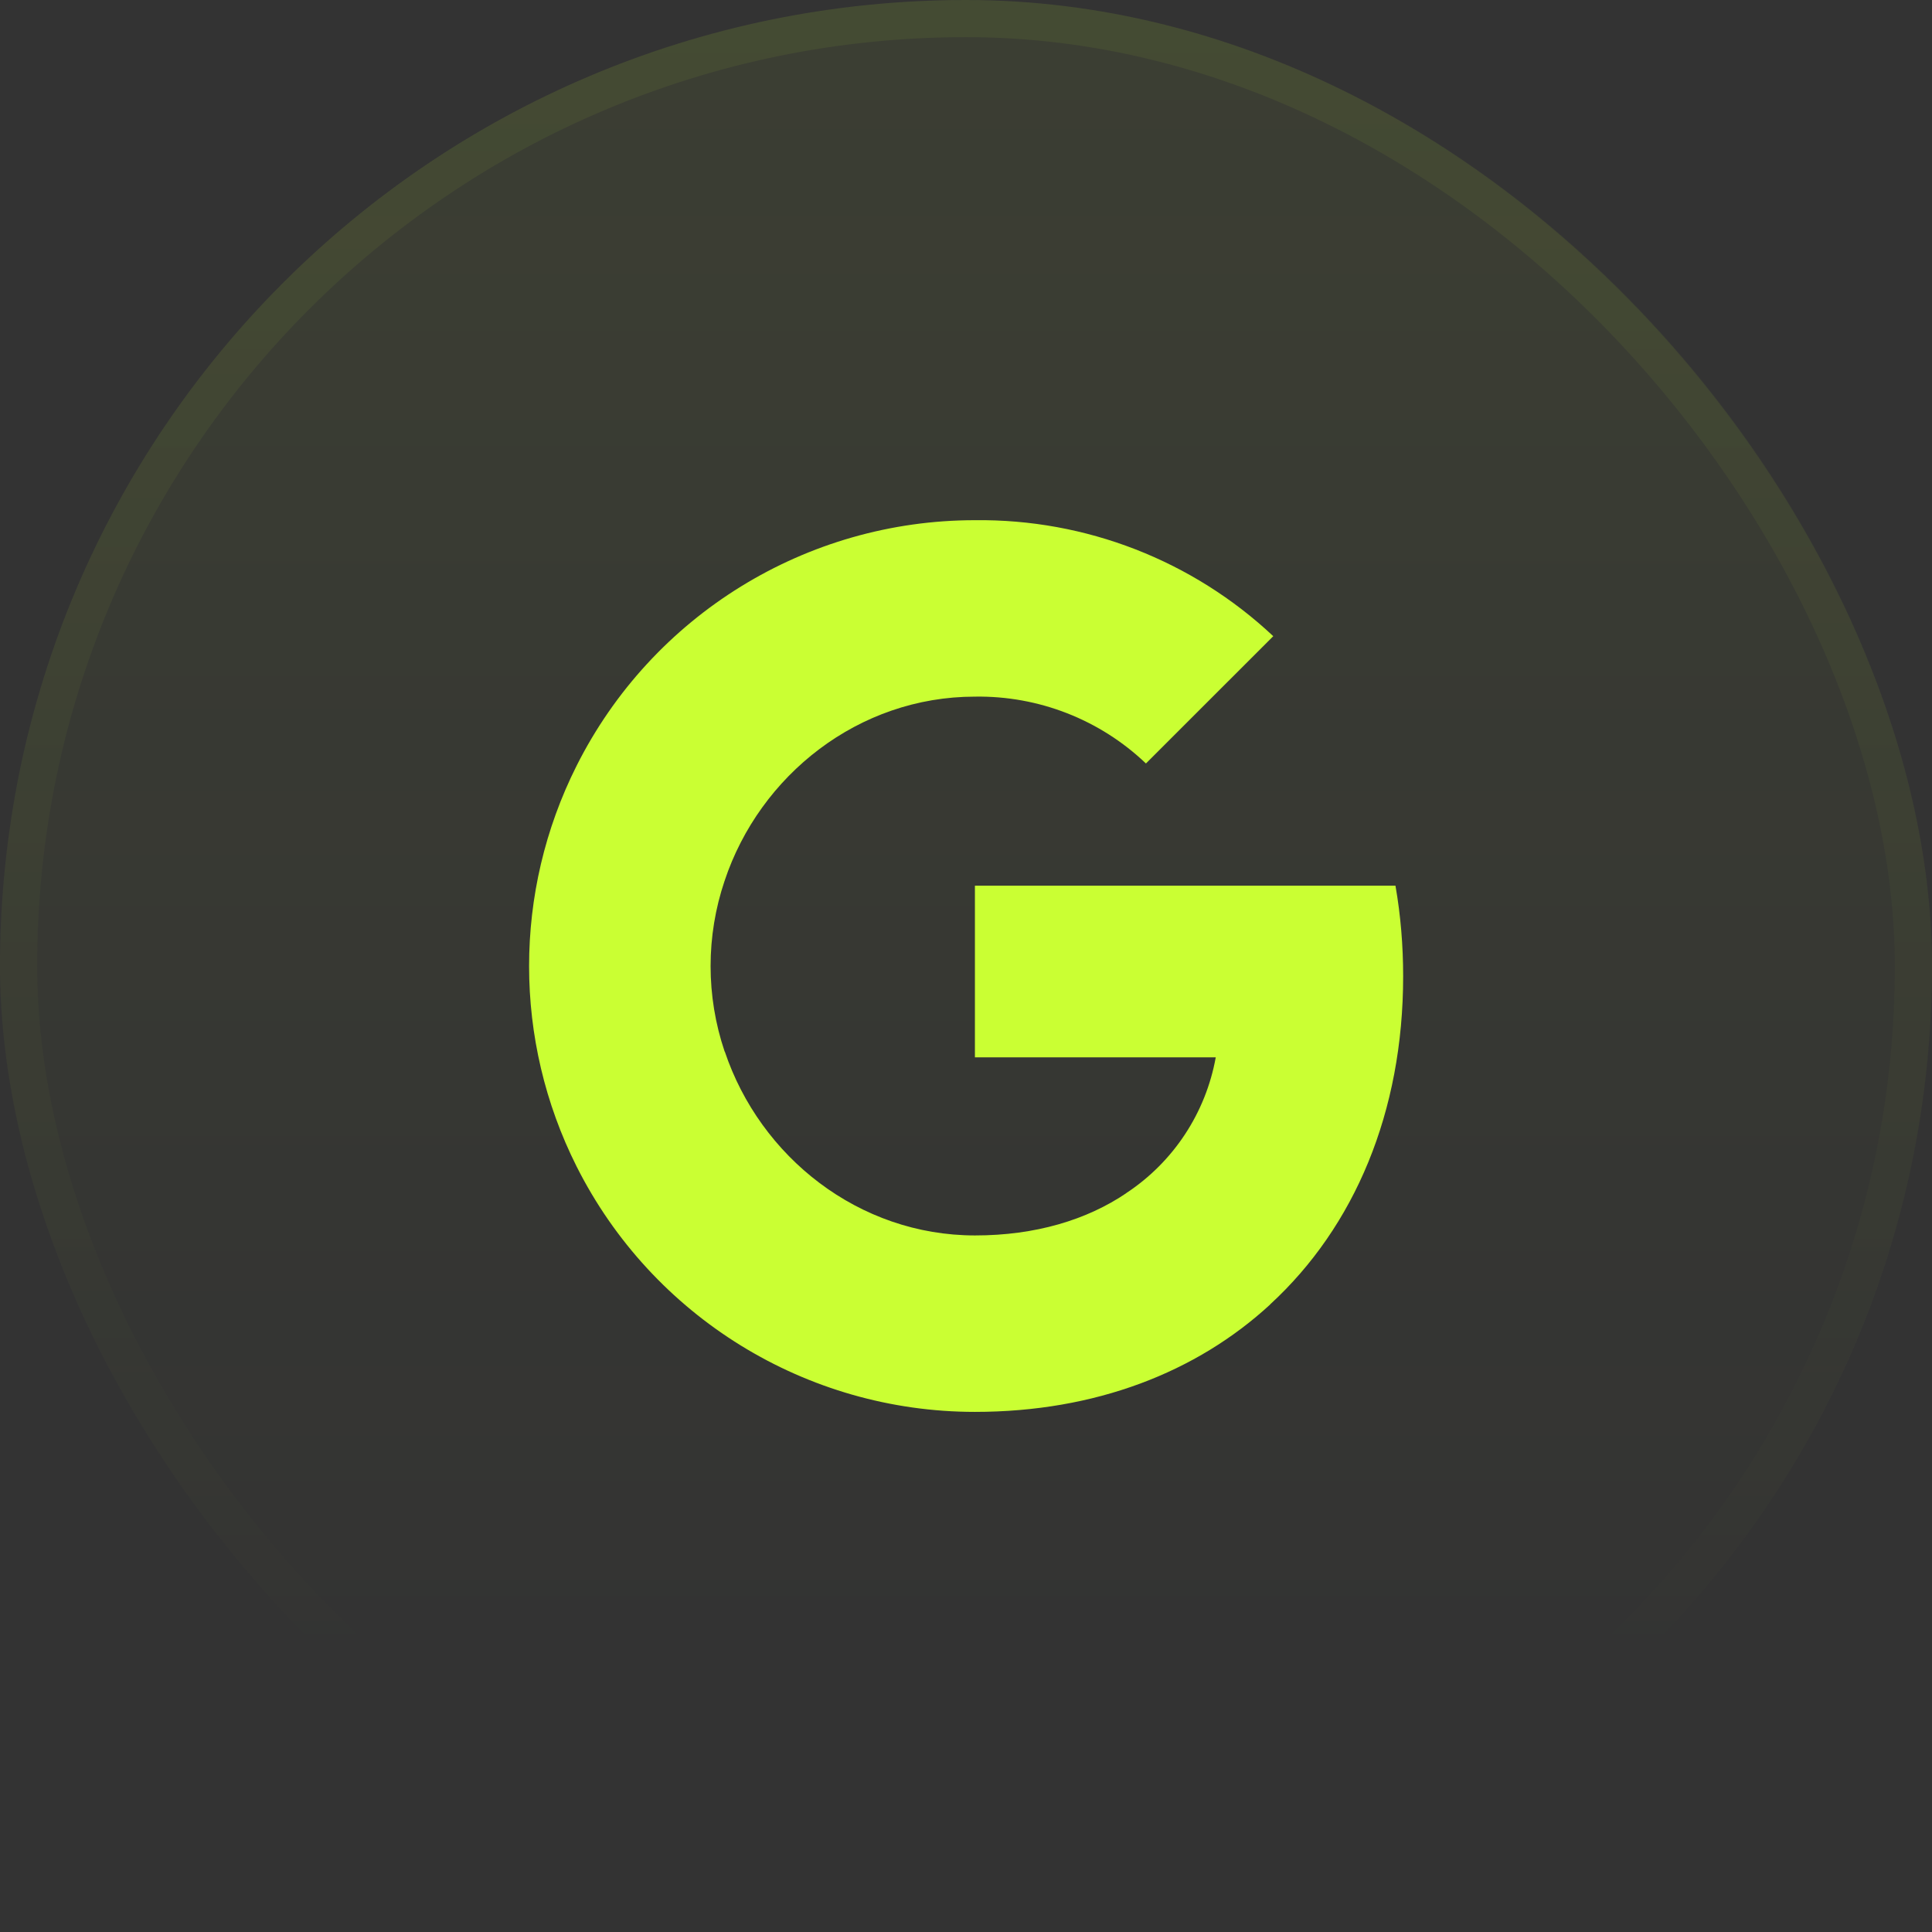 <svg width="52" height="52" viewBox="0 0 52 52" fill="none" xmlns="http://www.w3.org/2000/svg">
<rect x="0" y="0" width="52" height="52" fill="#333333" stroke="none"/>
<rect width="52" height="52" rx="26" fill="url(#paint0_linear_5_1293)" fill-opacity="0.1"/>
<rect x="0.5" y="0.5" width="51" height="51" rx="25.5" stroke="url(#paint1_linear_5_1293)" stroke-opacity="0.2"/>
<g clip-path="url(#clip0_5_1293)">
<path d="M37.766 26.276C37.766 25.461 37.7 24.641 37.559 23.838H26.24V28.459H32.722C32.453 29.949 31.589 31.268 30.323 32.106V35.104H34.19C36.461 33.014 37.766 29.927 37.766 26.276Z" fill="#CAFF33"/>
<path d="M26.24 38.001C29.477 38.001 32.206 36.938 34.194 35.104L30.328 32.105C29.252 32.837 27.863 33.252 26.244 33.252C23.114 33.252 20.459 31.14 19.507 28.3H15.517V31.391C17.554 35.443 21.703 38.001 26.24 38.001Z" fill="#CAFF33"/>
<path d="M19.503 28.3C19 26.81 19 25.196 19.503 23.706V20.615H15.517C13.815 24.006 13.815 28 15.517 31.391L19.503 28.3Z" fill="#CAFF33"/>
<path d="M26.24 18.75C27.951 18.723 29.604 19.367 30.843 20.549L34.27 17.123C32.1 15.085 29.221 13.966 26.24 14.001C21.703 14.001 17.554 16.558 15.517 20.615L19.503 23.706C20.451 20.862 23.11 18.75 26.24 18.75Z" fill="#CAFF33"/>
</g>
<defs>
<linearGradient id="paint0_linear_5_1293" x1="26" y1="-34.432" x2="26" y2="134.216" gradientUnits="userSpaceOnUse">
<stop stop-color="#CAFF33"/>
<stop offset="0.468" stop-color="#CAFF33" stop-opacity="0"/>
</linearGradient>
<linearGradient id="paint1_linear_5_1293" x1="26" y1="-90.297" x2="26" y2="99.081" gradientUnits="userSpaceOnUse">
<stop stop-color="#CAFF33"/>
<stop offset="0.716" stop-color="#CAFF33" stop-opacity="0"/>
</linearGradient>
<clipPath id="clip0_5_1293">
<rect width="24" height="24" fill="white" transform="translate(14 14)"/>
</clipPath>
</defs>
</svg>
